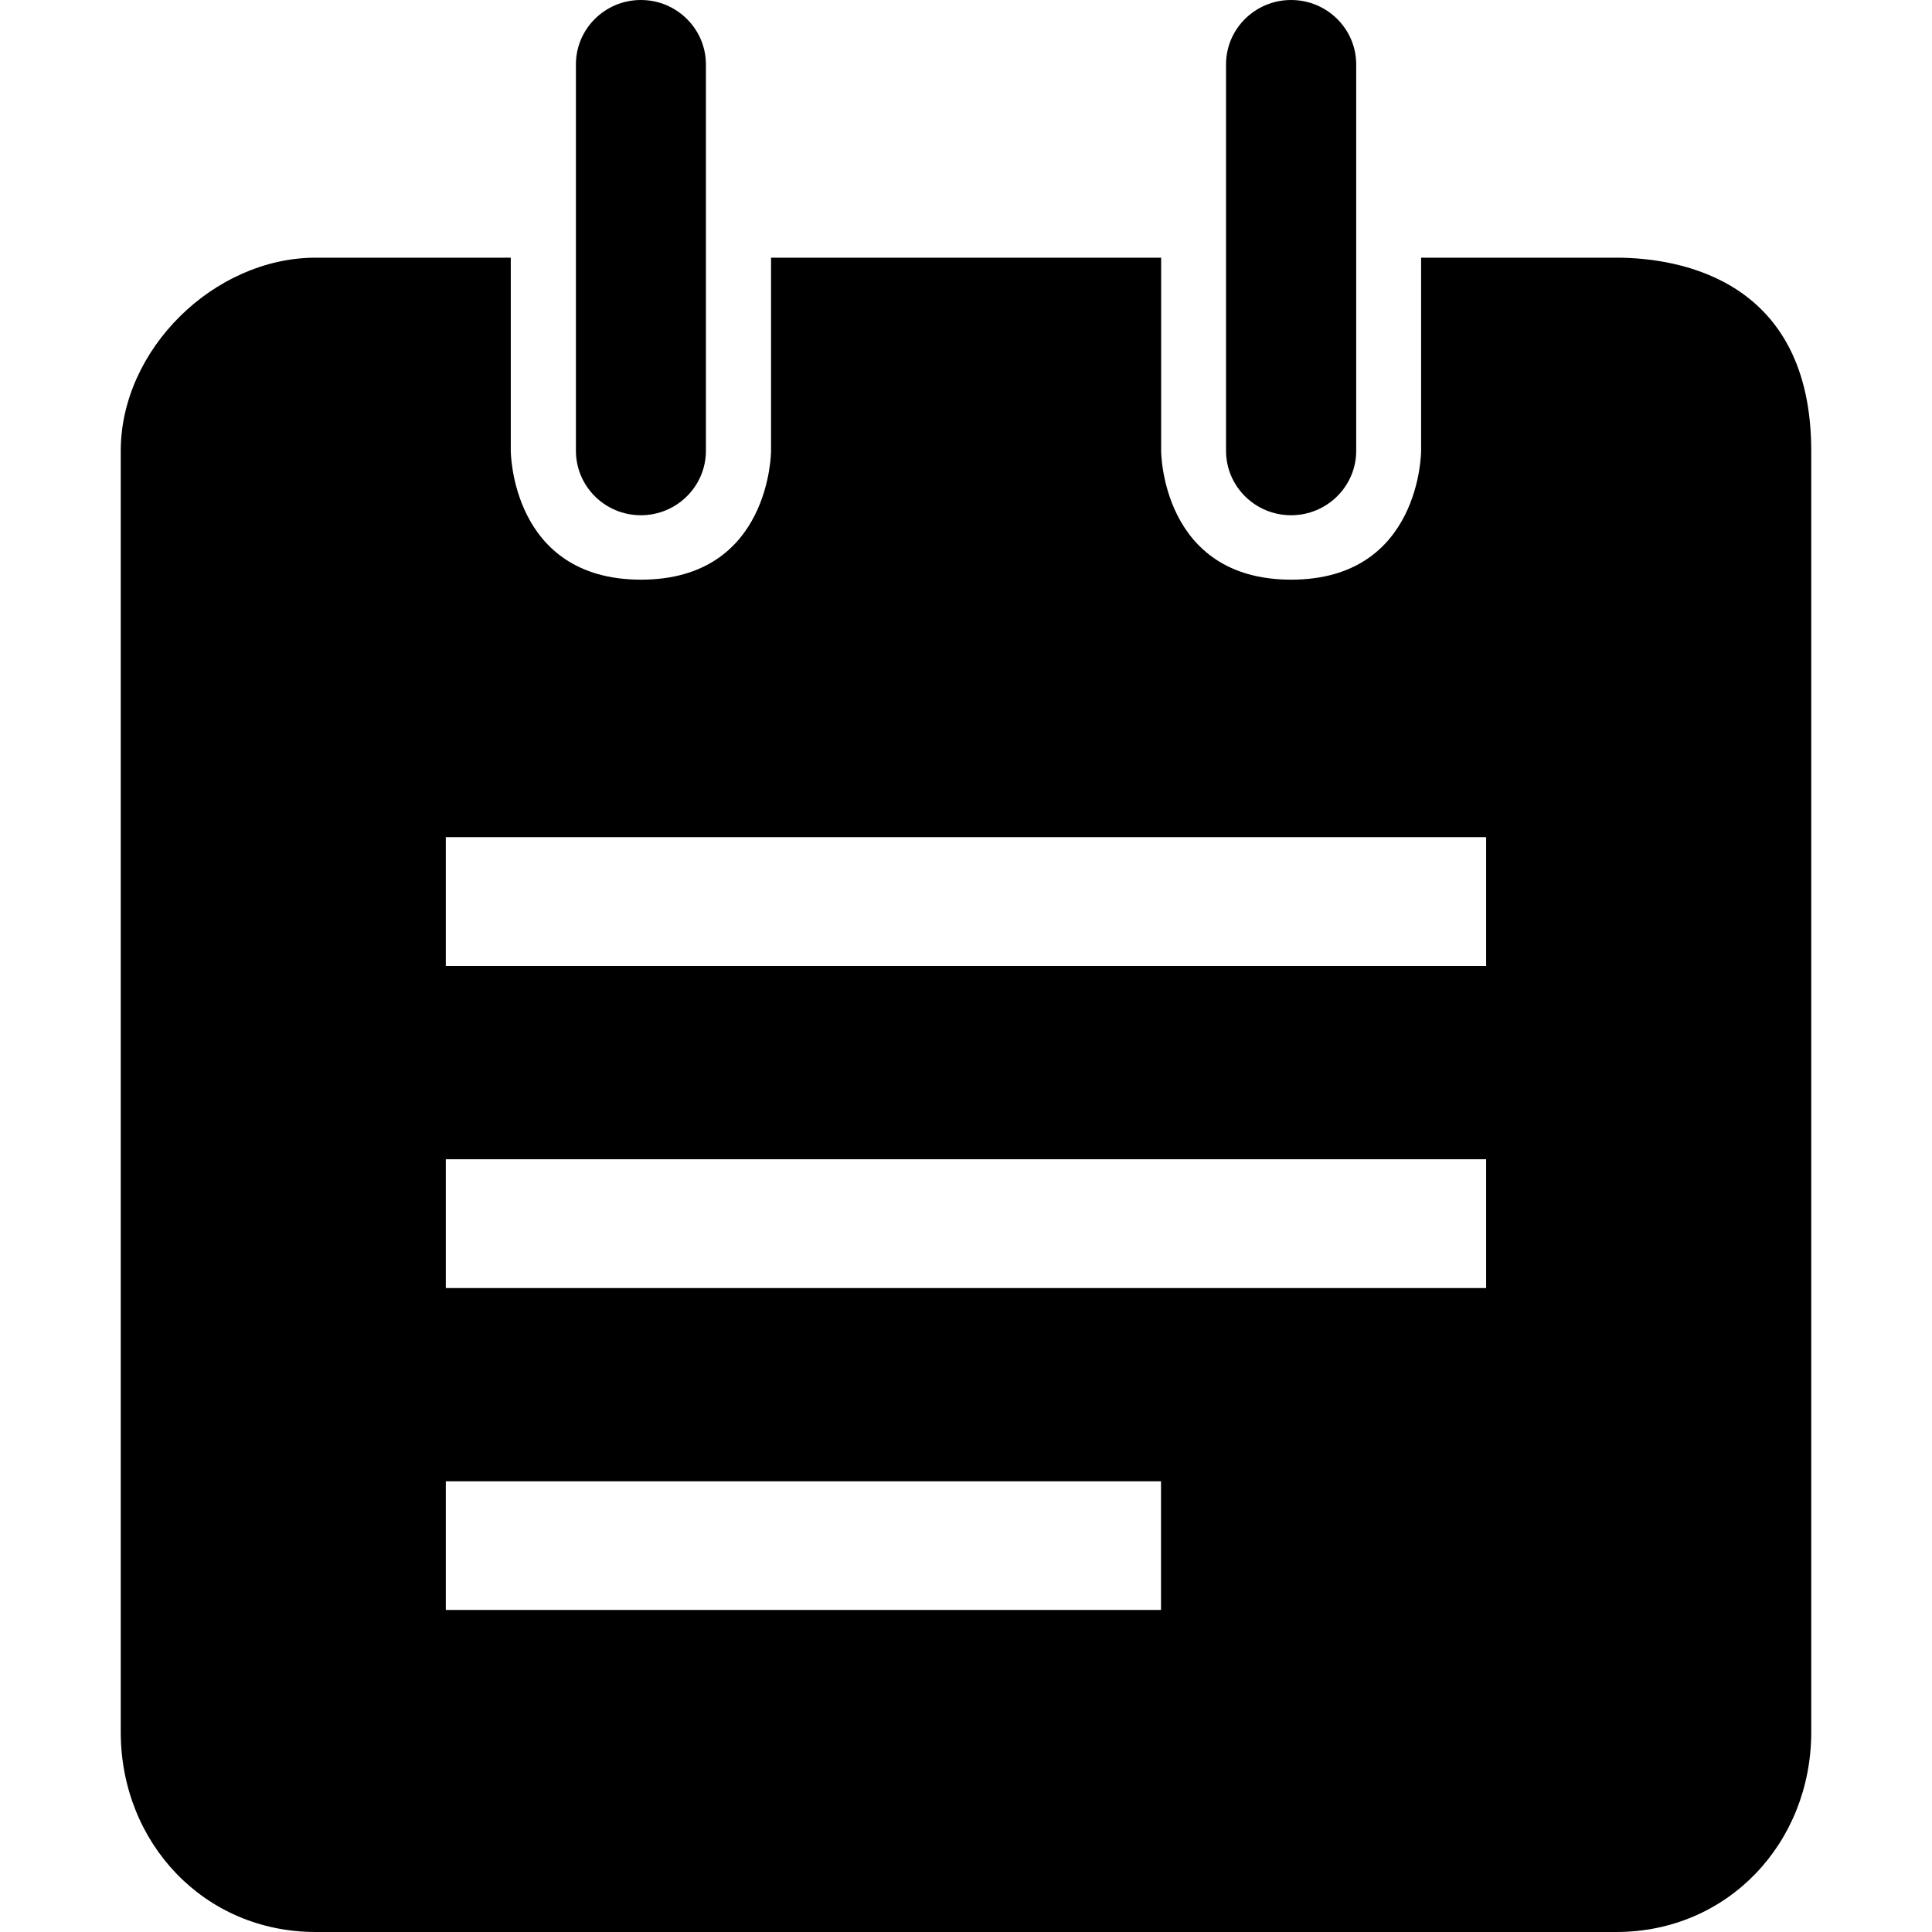 <?xml version="1.0" standalone="no"?><!DOCTYPE svg PUBLIC "-//W3C//DTD SVG 1.1//EN" "http://www.w3.org/Graphics/SVG/1.1/DTD/svg11.dtd"><svg t="1603975741965" class="icon" viewBox="0 0 1024 1024" version="1.1" xmlns="http://www.w3.org/2000/svg" p-id="3114" xmlns:xlink="http://www.w3.org/1999/xlink" width="500" height="500"><defs><style type="text/css"></style></defs><path d="M856.64 136.576h-103.424v102.368s0 68.288-68.864 68.288c-68.928 0-68.928-68.288-68.928-68.288V136.576h-206.752v102.368s0 68.288-68.928 68.288S270.72 238.944 270.72 238.944V136.576H167.36C113.472 136.576 64 185.152 64 238.944V918.08C64 976.576 108 1024 167.36 1024h689.28c59.36 0 103.36-47.424 103.36-105.952V238.944c-0.064-90.144-68.928-102.368-103.36-102.368z m-241.28 716.736H236.288v-68.192H615.36v68.192z m172.32-170.624H236.288v-68.256h551.392v68.256z m0-170.688H236.288v-68.288h551.392V512z m-103.36-238.912c19.008 0 34.496-15.328 34.496-34.144v-204.8C718.816 15.296 703.328 0 684.32 0c-19.072 0-34.496 15.296-34.496 34.112v204.8c0 18.88 15.424 34.176 34.496 34.176z m-344.64 0c19.008 0 34.464-15.328 34.464-34.144v-204.8C374.144 15.296 358.656 0 339.68 0 320.64 0 305.248 15.296 305.248 34.112v204.8c0 18.88 15.424 34.176 34.432 34.176z m0 0" p-id="3115"></path></svg>